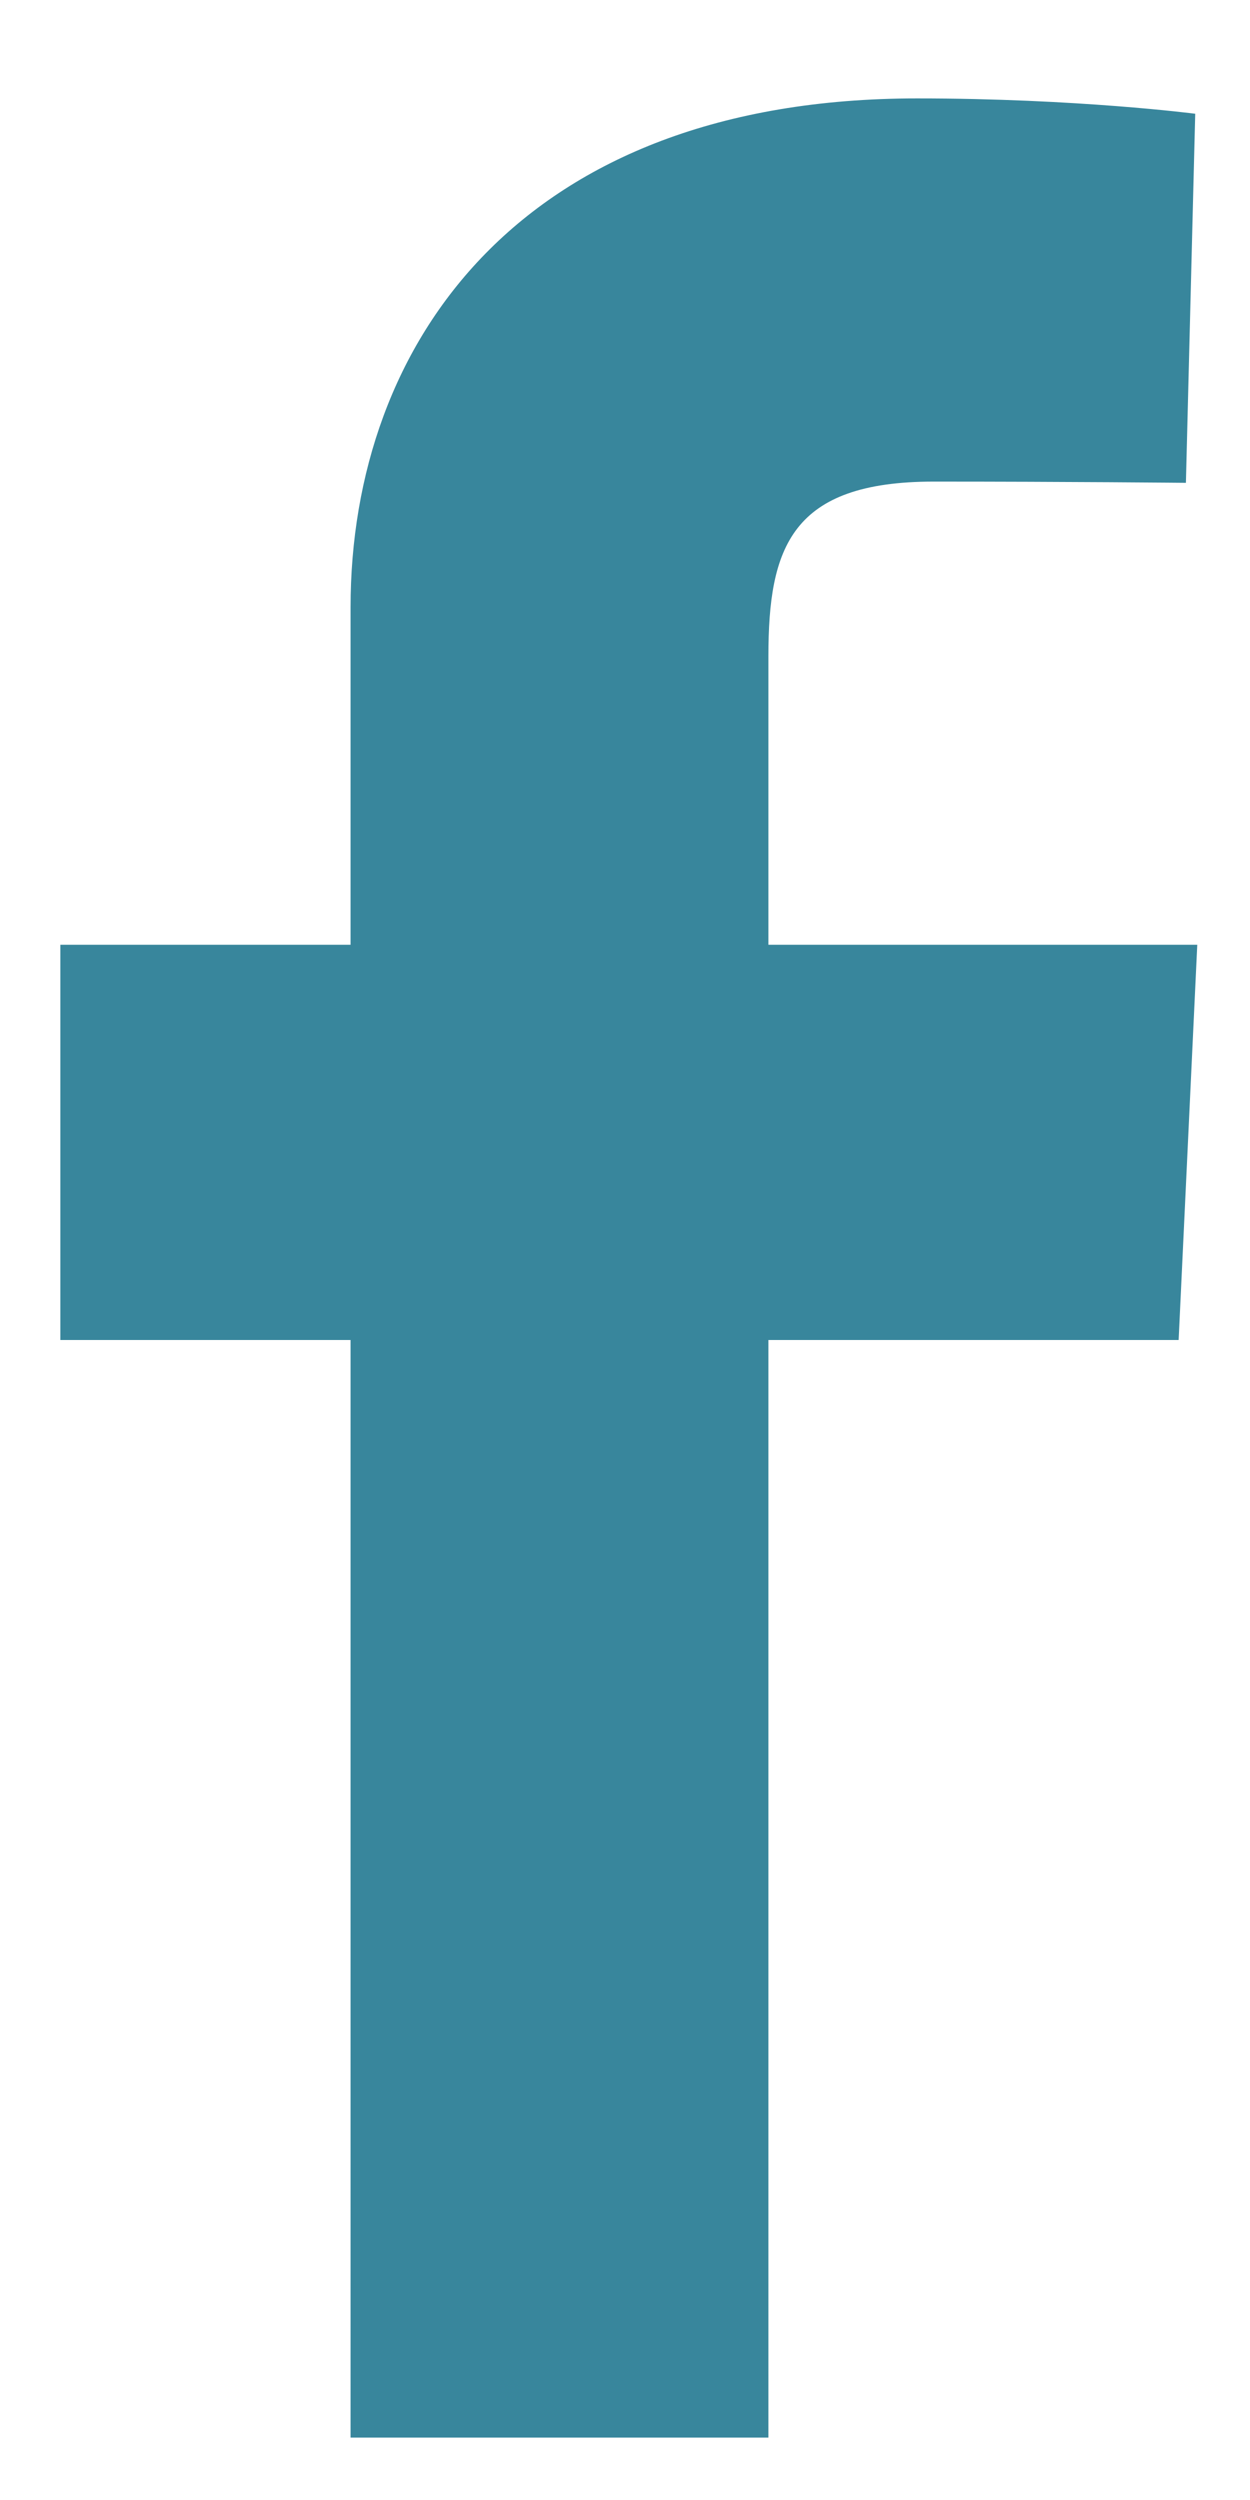 <svg width="11" height="22" viewBox="0 0 11 22" fill="none" xmlns="http://www.w3.org/2000/svg">
<g filter="url(#filter0_d)">
<path d="M3.085 20.585V10.926H0.531V7.448H3.085V4.478C3.085 2.144 4.594 0 8.07 0C9.477 0 10.518 0.135 10.518 0.135L10.436 3.383C10.436 3.383 9.375 3.372 8.217 3.372C6.963 3.372 6.762 3.95 6.762 4.909V7.448H10.536L10.372 10.926H6.762V20.585H3.085Z" fill="#38869C"/>
</g>
<defs>
<filter id="filter0_d" x="0.531" y="0" width="10.005" height="21.451" filterUnits="userSpaceOnUse" color-interpolation-filters="sRGB">
<feFlood flood-opacity="0" result="BackgroundImageFix"/>
<feColorMatrix in="SourceAlpha" type="matrix" values="0 0 0 0 0 0 0 0 0 0 0 0 0 0 0 0 0 0 127 0"/>
<feOffset dy="0.866"/>
<feColorMatrix type="matrix" values="0 0 0 0 1 0 0 0 0 0.898 0 0 0 0 0.384 0 0 0 1 0"/>
<feBlend mode="normal" in2="BackgroundImageFix" result="effect1_dropShadow"/>
<feBlend mode="normal" in="SourceGraphic" in2="effect1_dropShadow" result="shape"/>
</filter>
</defs>
</svg>
